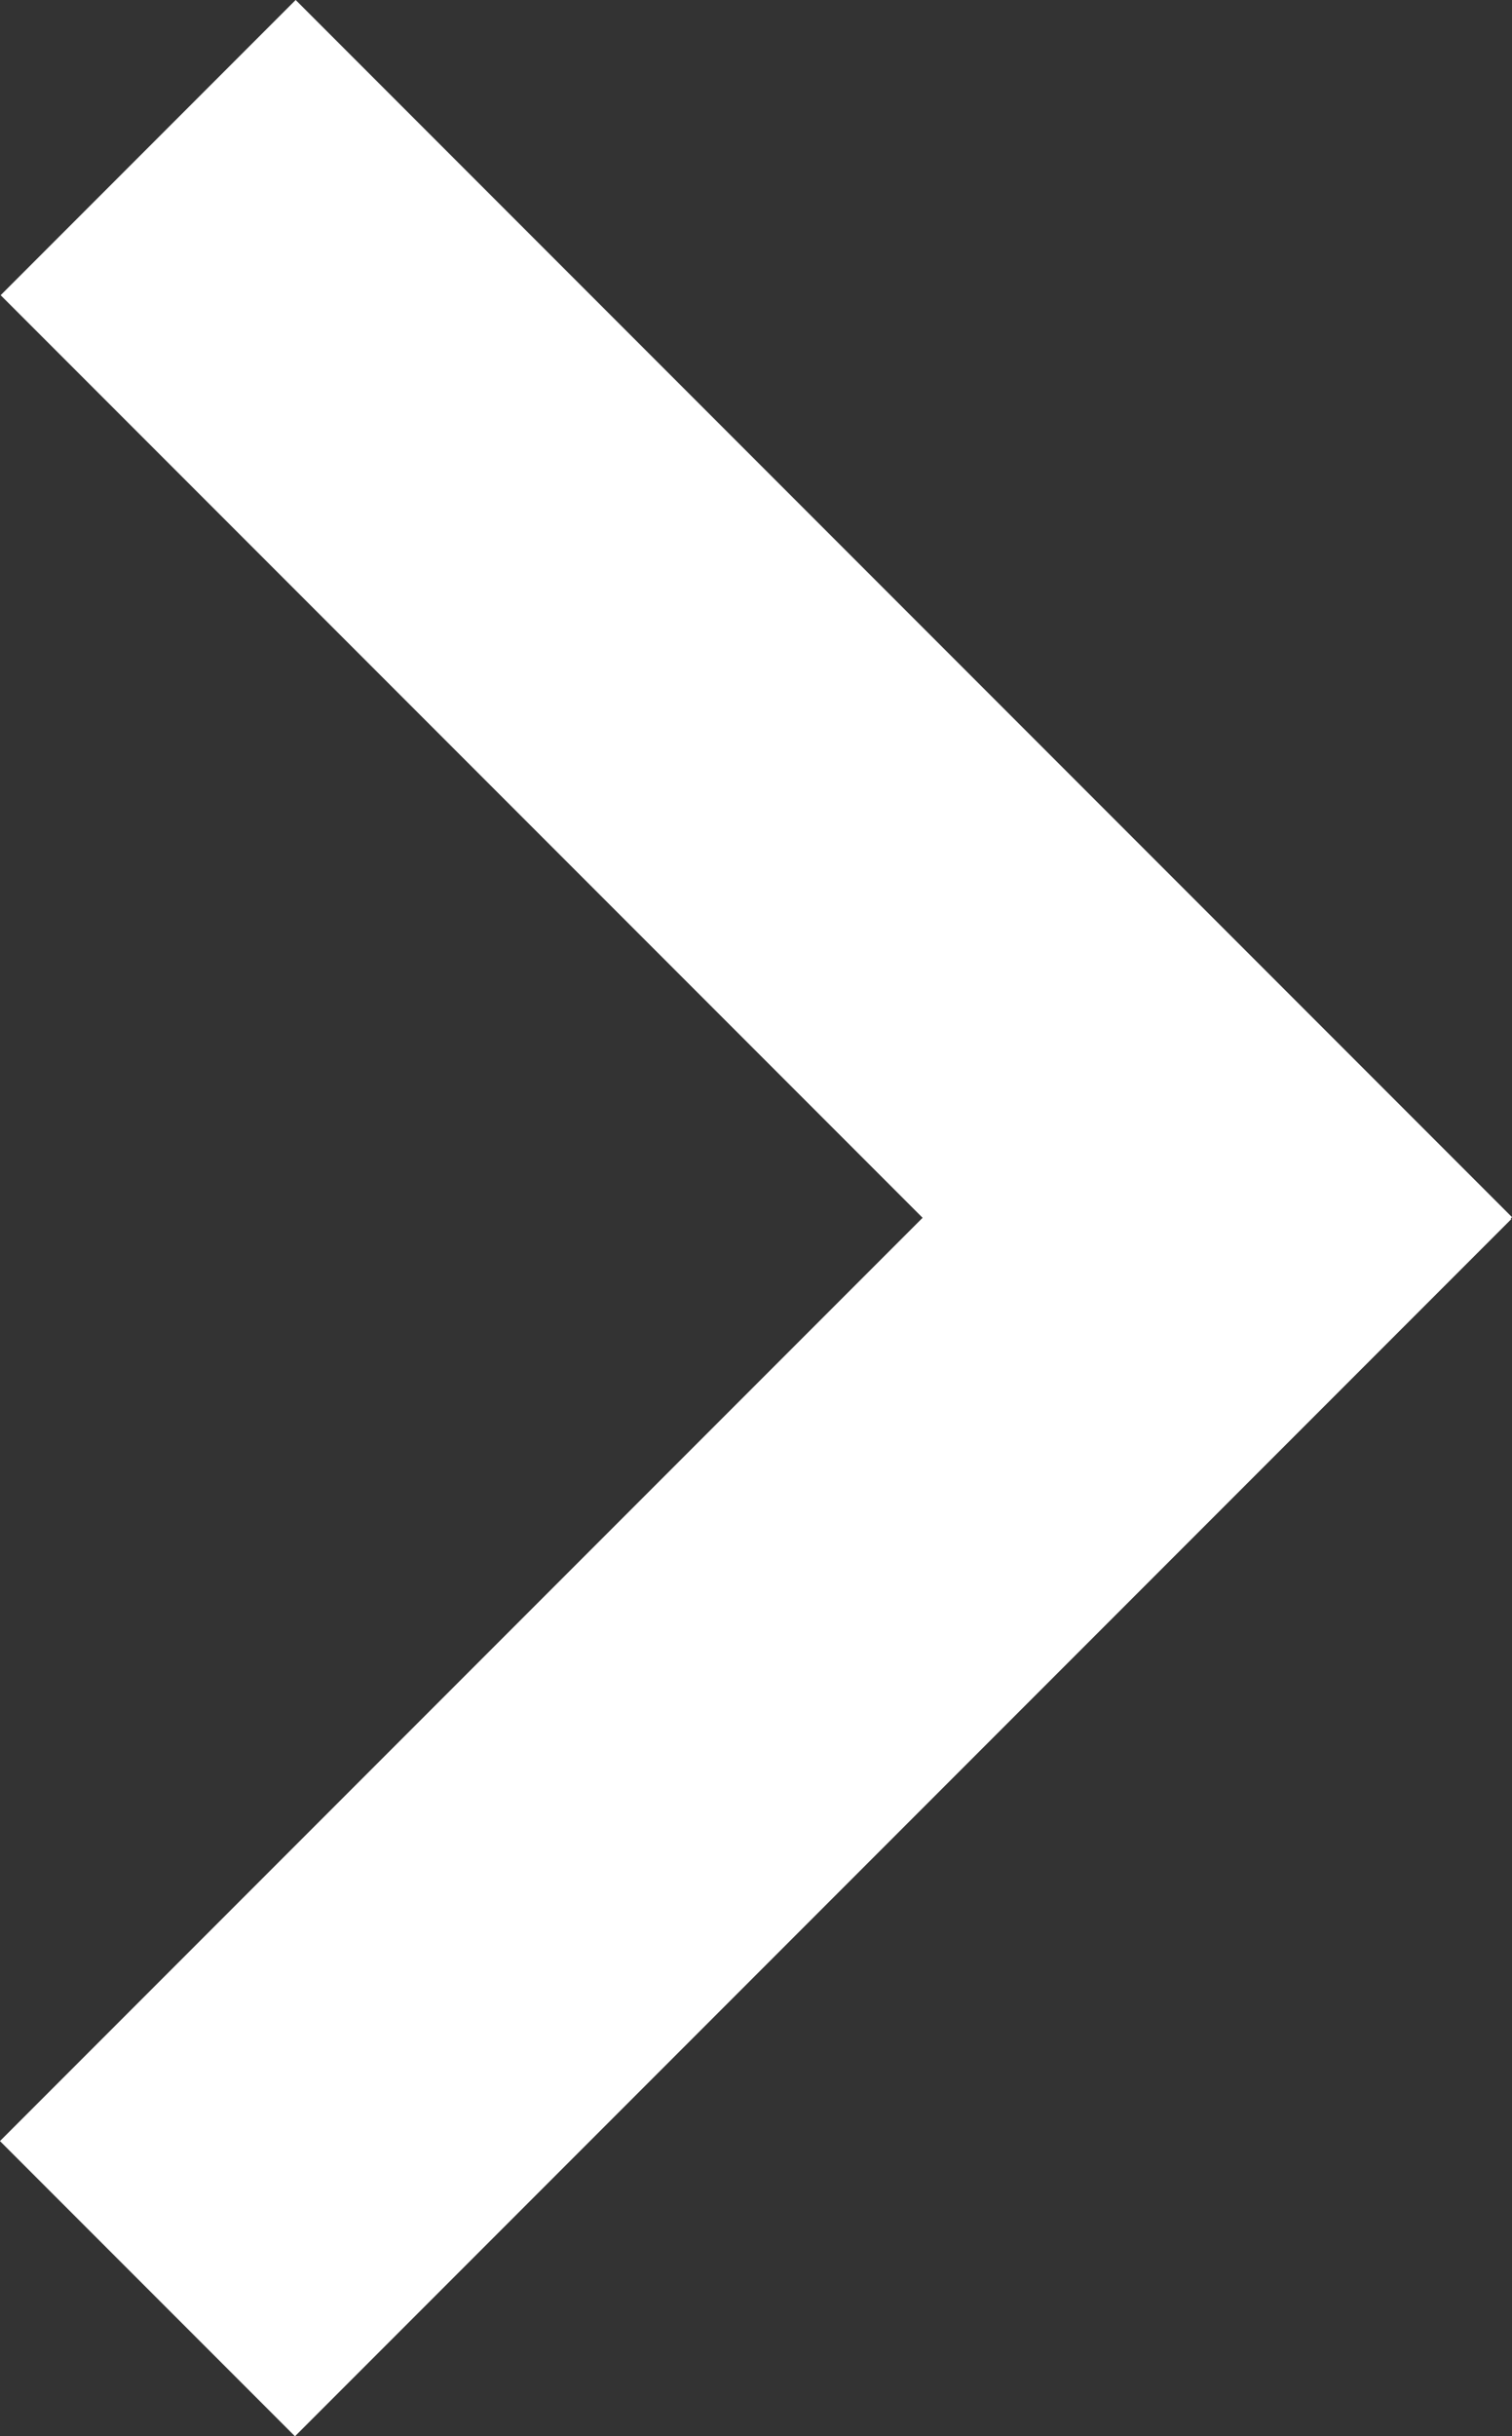 <svg id="Layer_1" data-name="Layer 1" xmlns="http://www.w3.org/2000/svg" viewBox="0 0 274.16 441.45"><rect x="0" y="0" width="274.16" height="441.45" fill="#333333" stroke="none"/><title>arrow-right</title><rect x="-15.94" y="266.6" width="311.91" height="75.65" transform="translate(-177.25 188.17) rotate(-45)" fill="#fff"/><rect x="102.31" y="-18.93" width="75.65" height="311.91" transform="translate(-58.84 139.22) rotate(-45)" fill="#fff"/></svg>